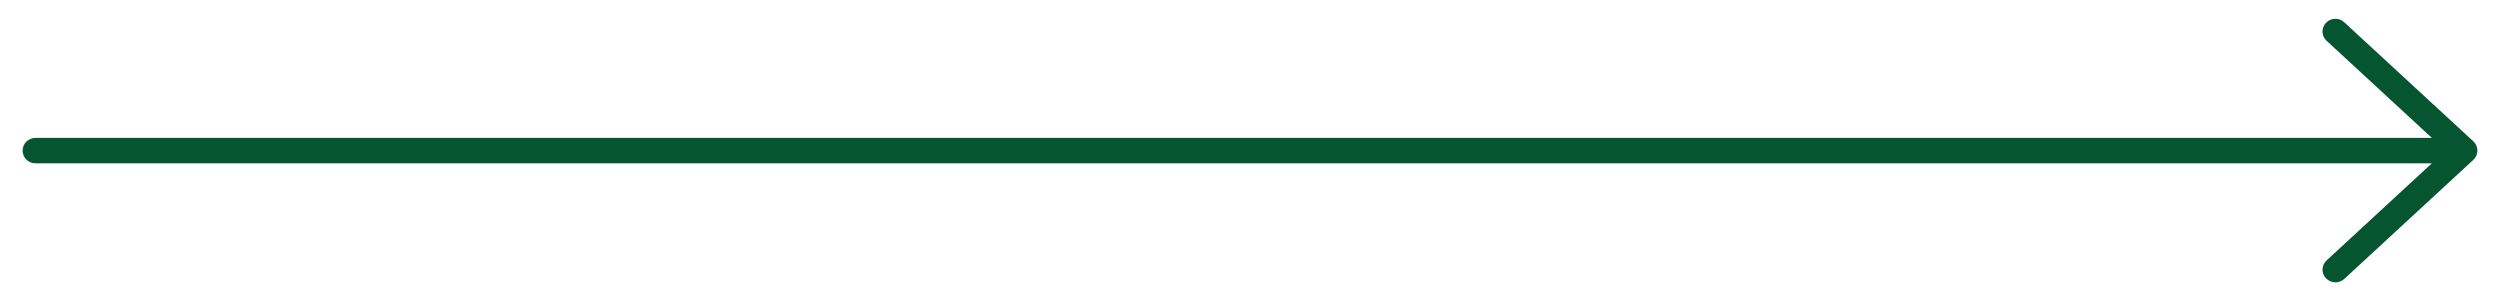 <?xml version="1.0" encoding="UTF-8" standalone="no"?><svg width='83' height='10' viewBox='0 0 83 10' fill='none' xmlns='http://www.w3.org/2000/svg'>
<path d='M81.944 5.125C81.98 5.092 82 5.047 82 5C82 4.953 81.98 4.908 81.944 4.875L77.659 0.922C77.587 0.856 77.473 0.86 77.406 0.927C77.339 0.993 77.341 1.105 77.411 1.169L81.377 4.828H1.179C1.08 4.828 1 4.906 1 5C1 5.095 1.08 5.172 1.179 5.172H81.377L77.413 8.829C77.341 8.895 77.339 9.003 77.409 9.071C77.478 9.14 77.589 9.142 77.661 9.076L81.946 5.123L81.944 5.125Z' fill='#055531' stroke='#055531' stroke-width='0.5'/>
</svg>
